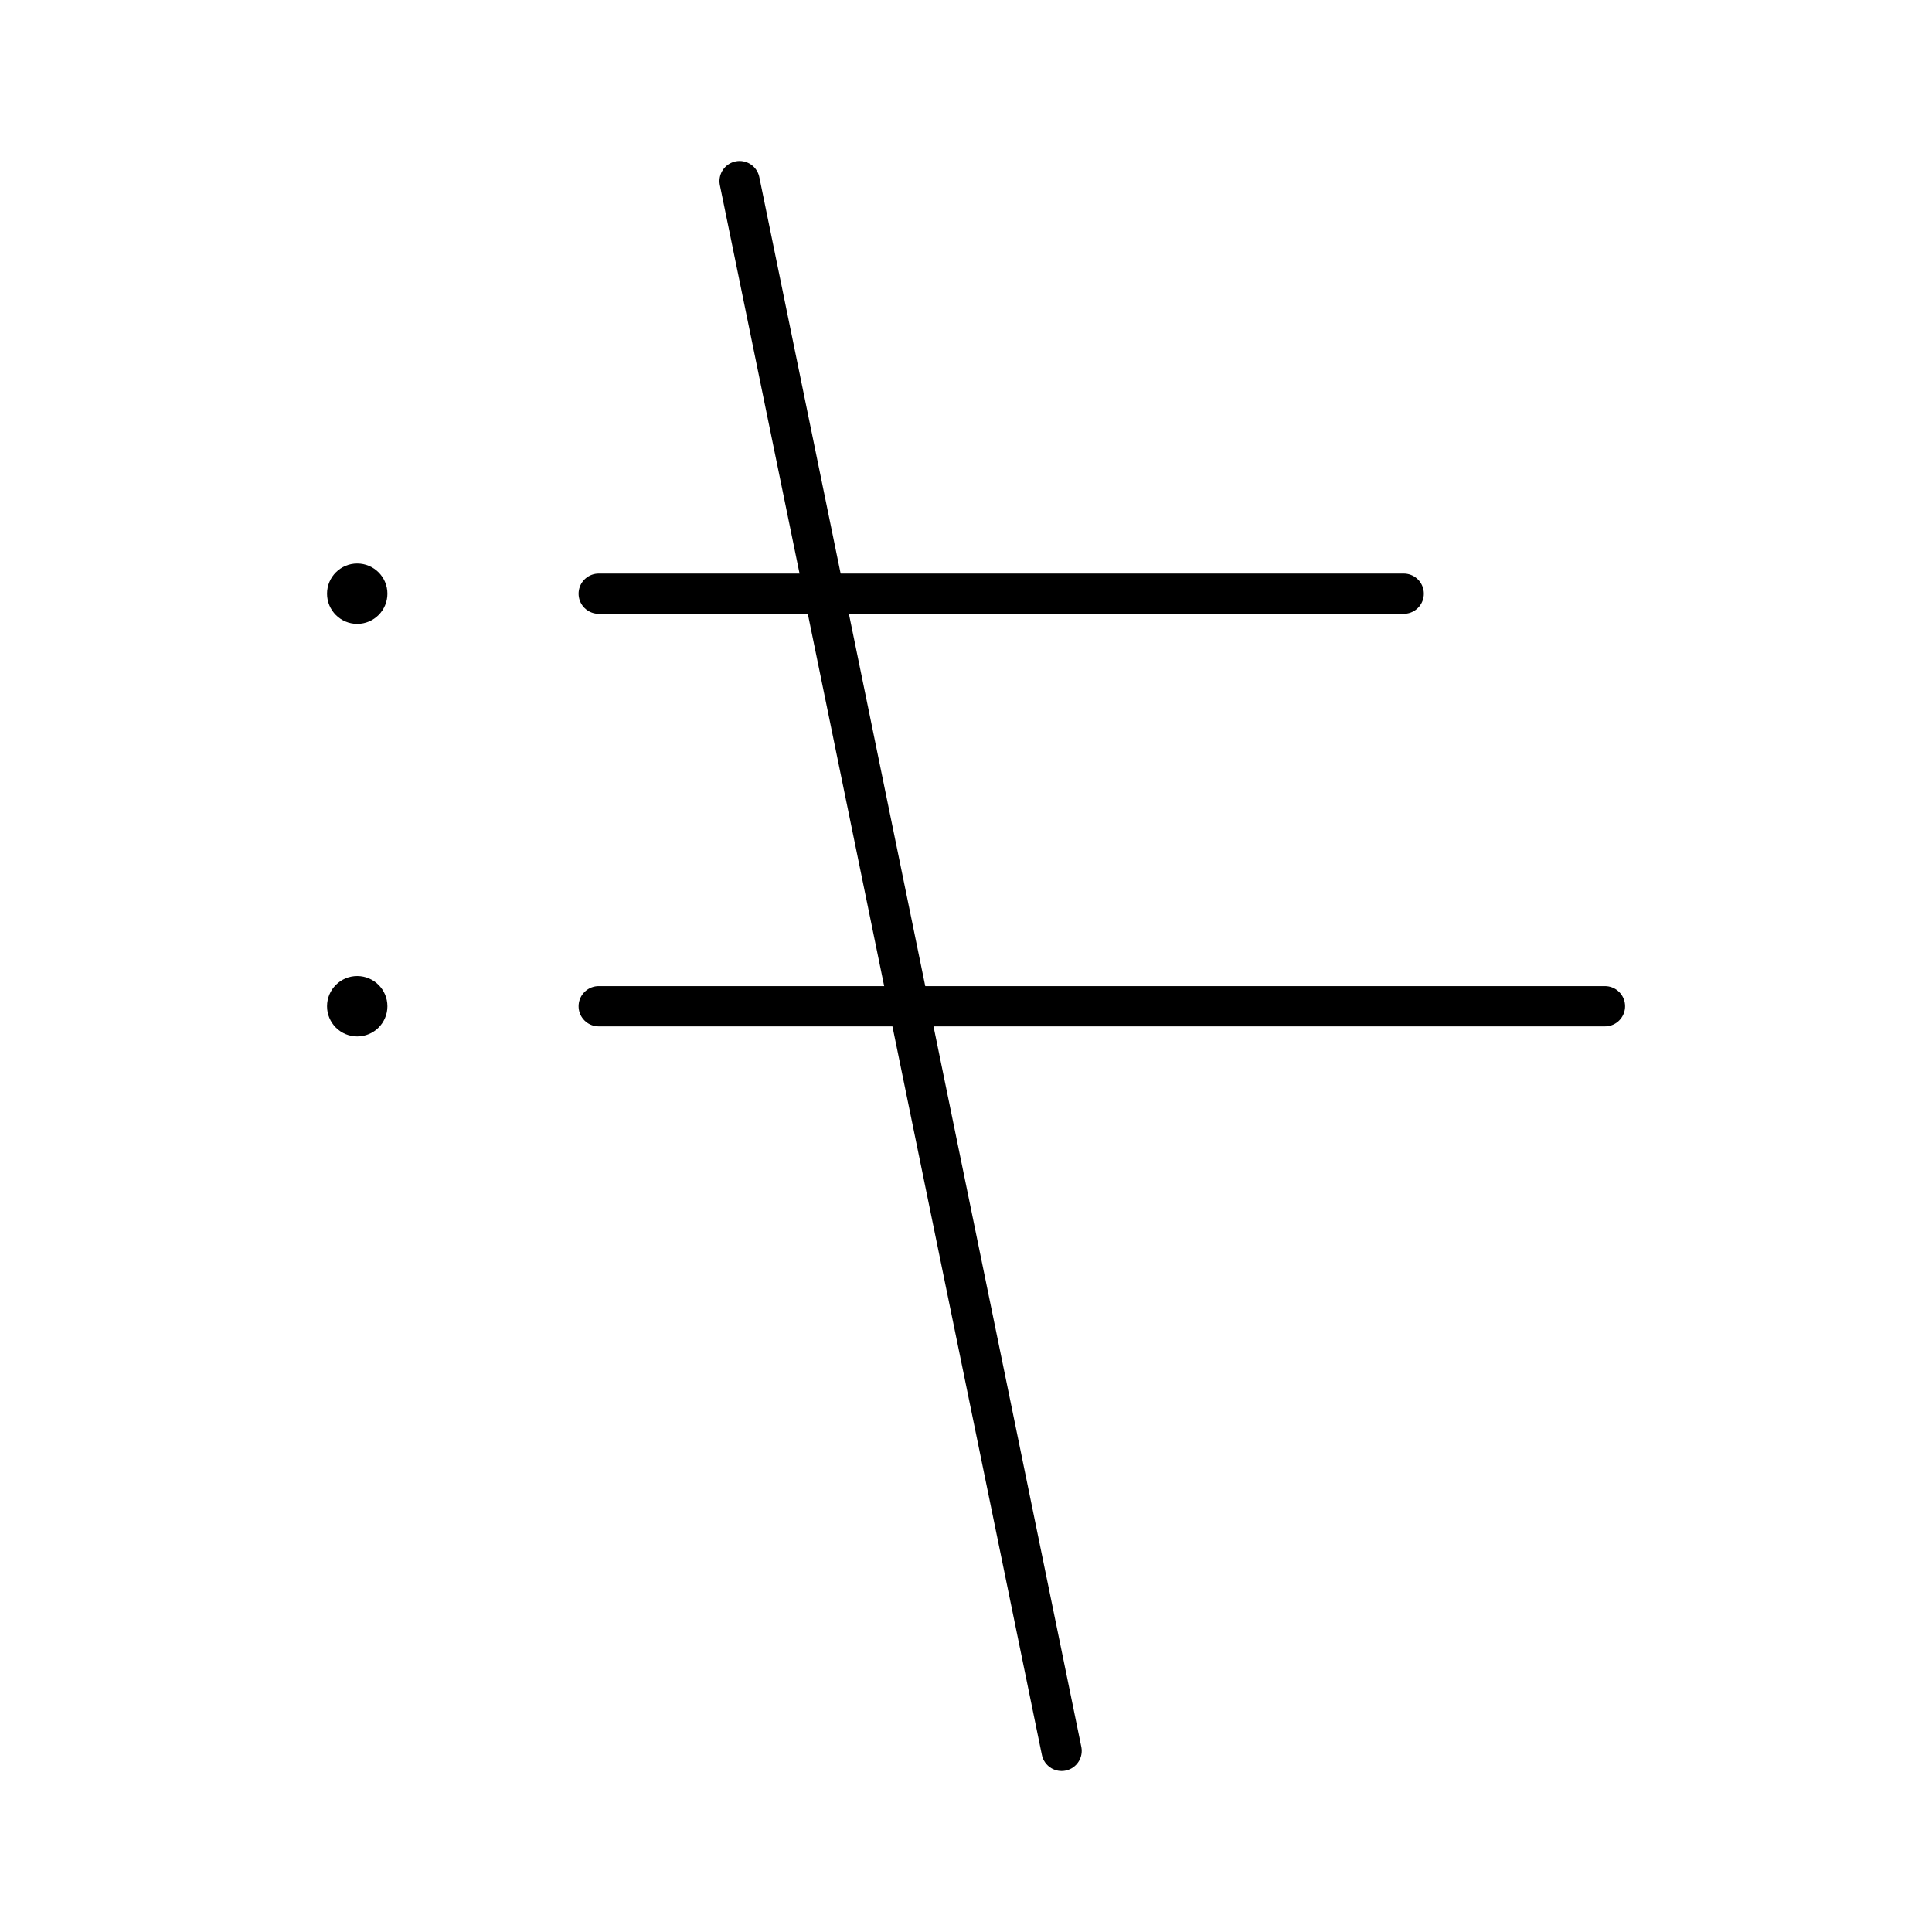 <?xml version="1.0" encoding="UTF-8"?><svg id="a" xmlns="http://www.w3.org/2000/svg" viewBox="0 0 48 48"><path d="M18.375,4.5l8,39" style="fill:none; stroke:#000; stroke-linecap:round; stroke-linejoin:round;"/><circle cx="8.875" cy="25" r=".75" style="fill:#000; stroke-width:0px;"/><circle cx="8.875" cy="14.75" r=".75" style="fill:#000; stroke-width:0px;"/><path d="M14.875,25h25" style="fill:none; stroke:#000; stroke-linecap:round; stroke-linejoin:round;"/><path d="M14.875,14.75h20" style="fill:none; stroke:#000; stroke-linecap:round; stroke-linejoin:round;"/></svg>